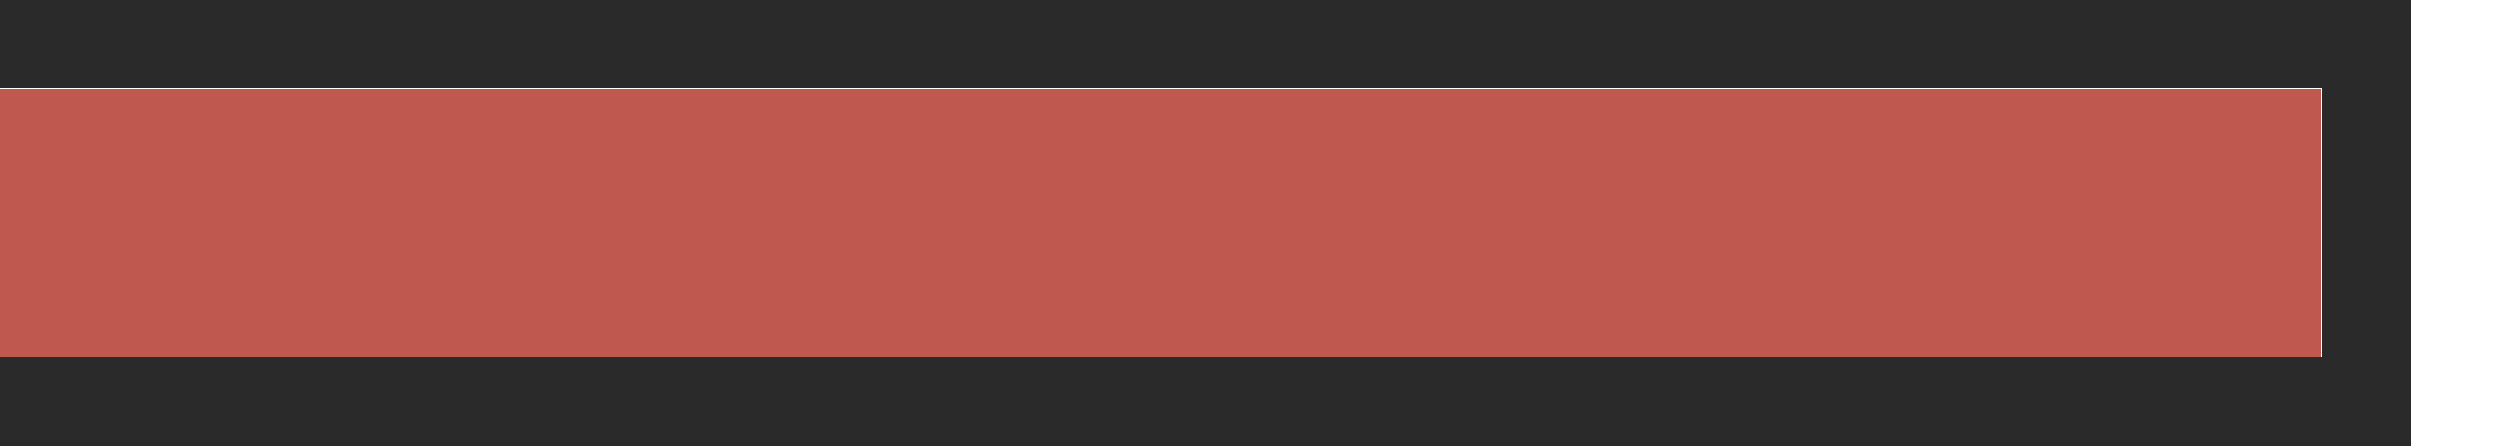<?xml version="1.0" encoding="UTF-8" standalone="no"?>
<svg
   xmlns:dc="http://purl.org/dc/elements/1.1/"
   xmlns:cc="http://creativecommons.org/ns#"
   xmlns:rdf="http://www.w3.org/1999/02/22-rdf-syntax-ns#"
   xmlns:svg="http://www.w3.org/2000/svg"
   xmlns="http://www.w3.org/2000/svg"
   style="shape-rendering:crispEdges"
   width="56"
   height="10"
   viewBox="0 0 7.408 1.323"
   version="1.1"
   id="svg8">
  <defs
     id="defs2" />
  <g
     transform="rotate(-90,0.661,0.661)"
     id="g880">
    <rect
       style="opacity:0;fill:#ff00ff;fill-opacity:0.994;stroke:none;stroke-width:0.265"
       id="rect820"
       width="1.323"
       height="7.408"
       x="0"
       y="7.7209472e-10" />
    <g
       style="stroke:none"
       transform="matrix(1,0,0,-1,0,7.144)"
       id="g4513">
      <rect
         transform="scale(1,-1)"
         style="opacity:1;fill:#bf584e;fill-opacity:0.994;stroke:none;stroke-width:0.467;stroke-linecap:square;stroke-linejoin:round;stroke-miterlimit:4;stroke-dasharray:none;stroke-opacity:1;paint-order:normal"
         id="rect8"
         width="0.794"
         height="6.879"
         x="0.265"
         y="-7.144" />
      <g
         style="stroke:none"
         id="layer1"
         transform="matrix(1,0,0,-1,0,297)">
        <path
           id="rect14"
           transform="matrix(0.265,0,0,0.265,0,295.677)"
           d="M 0,-22 V 5 H 1 5 V 4 -22 H 4 V 4 H 1 v -26 z"
           style="opacity:0.6;fill:#000000;fill-opacity:0.992;stroke:none;stroke-width:0.447;stroke-linecap:square;stroke-linejoin:round;stroke-miterlimit:4;stroke-dasharray:none;stroke-opacity:1;paint-order:normal" />
      </g>
      <g
         style="stroke:none"
         transform="matrix(1,0,0,-1,0,297)"
         id="g4487">
        <path
           style="opacity:0.6;fill:#000000;fill-opacity:0.992;stroke:none;stroke-width:0.447;stroke-linecap:square;stroke-linejoin:round;stroke-miterlimit:4;stroke-dasharray:none;stroke-opacity:1;paint-order:normal"
           d="M 0,-22 V 5 H 1 5 V 4 -22 H 4 V 4 H 1 v -26 z"
           transform="matrix(0.265,0,0,0.265,0,295.677)"
           id="path4485" />
      </g>
    </g>
  </g>
</svg>
